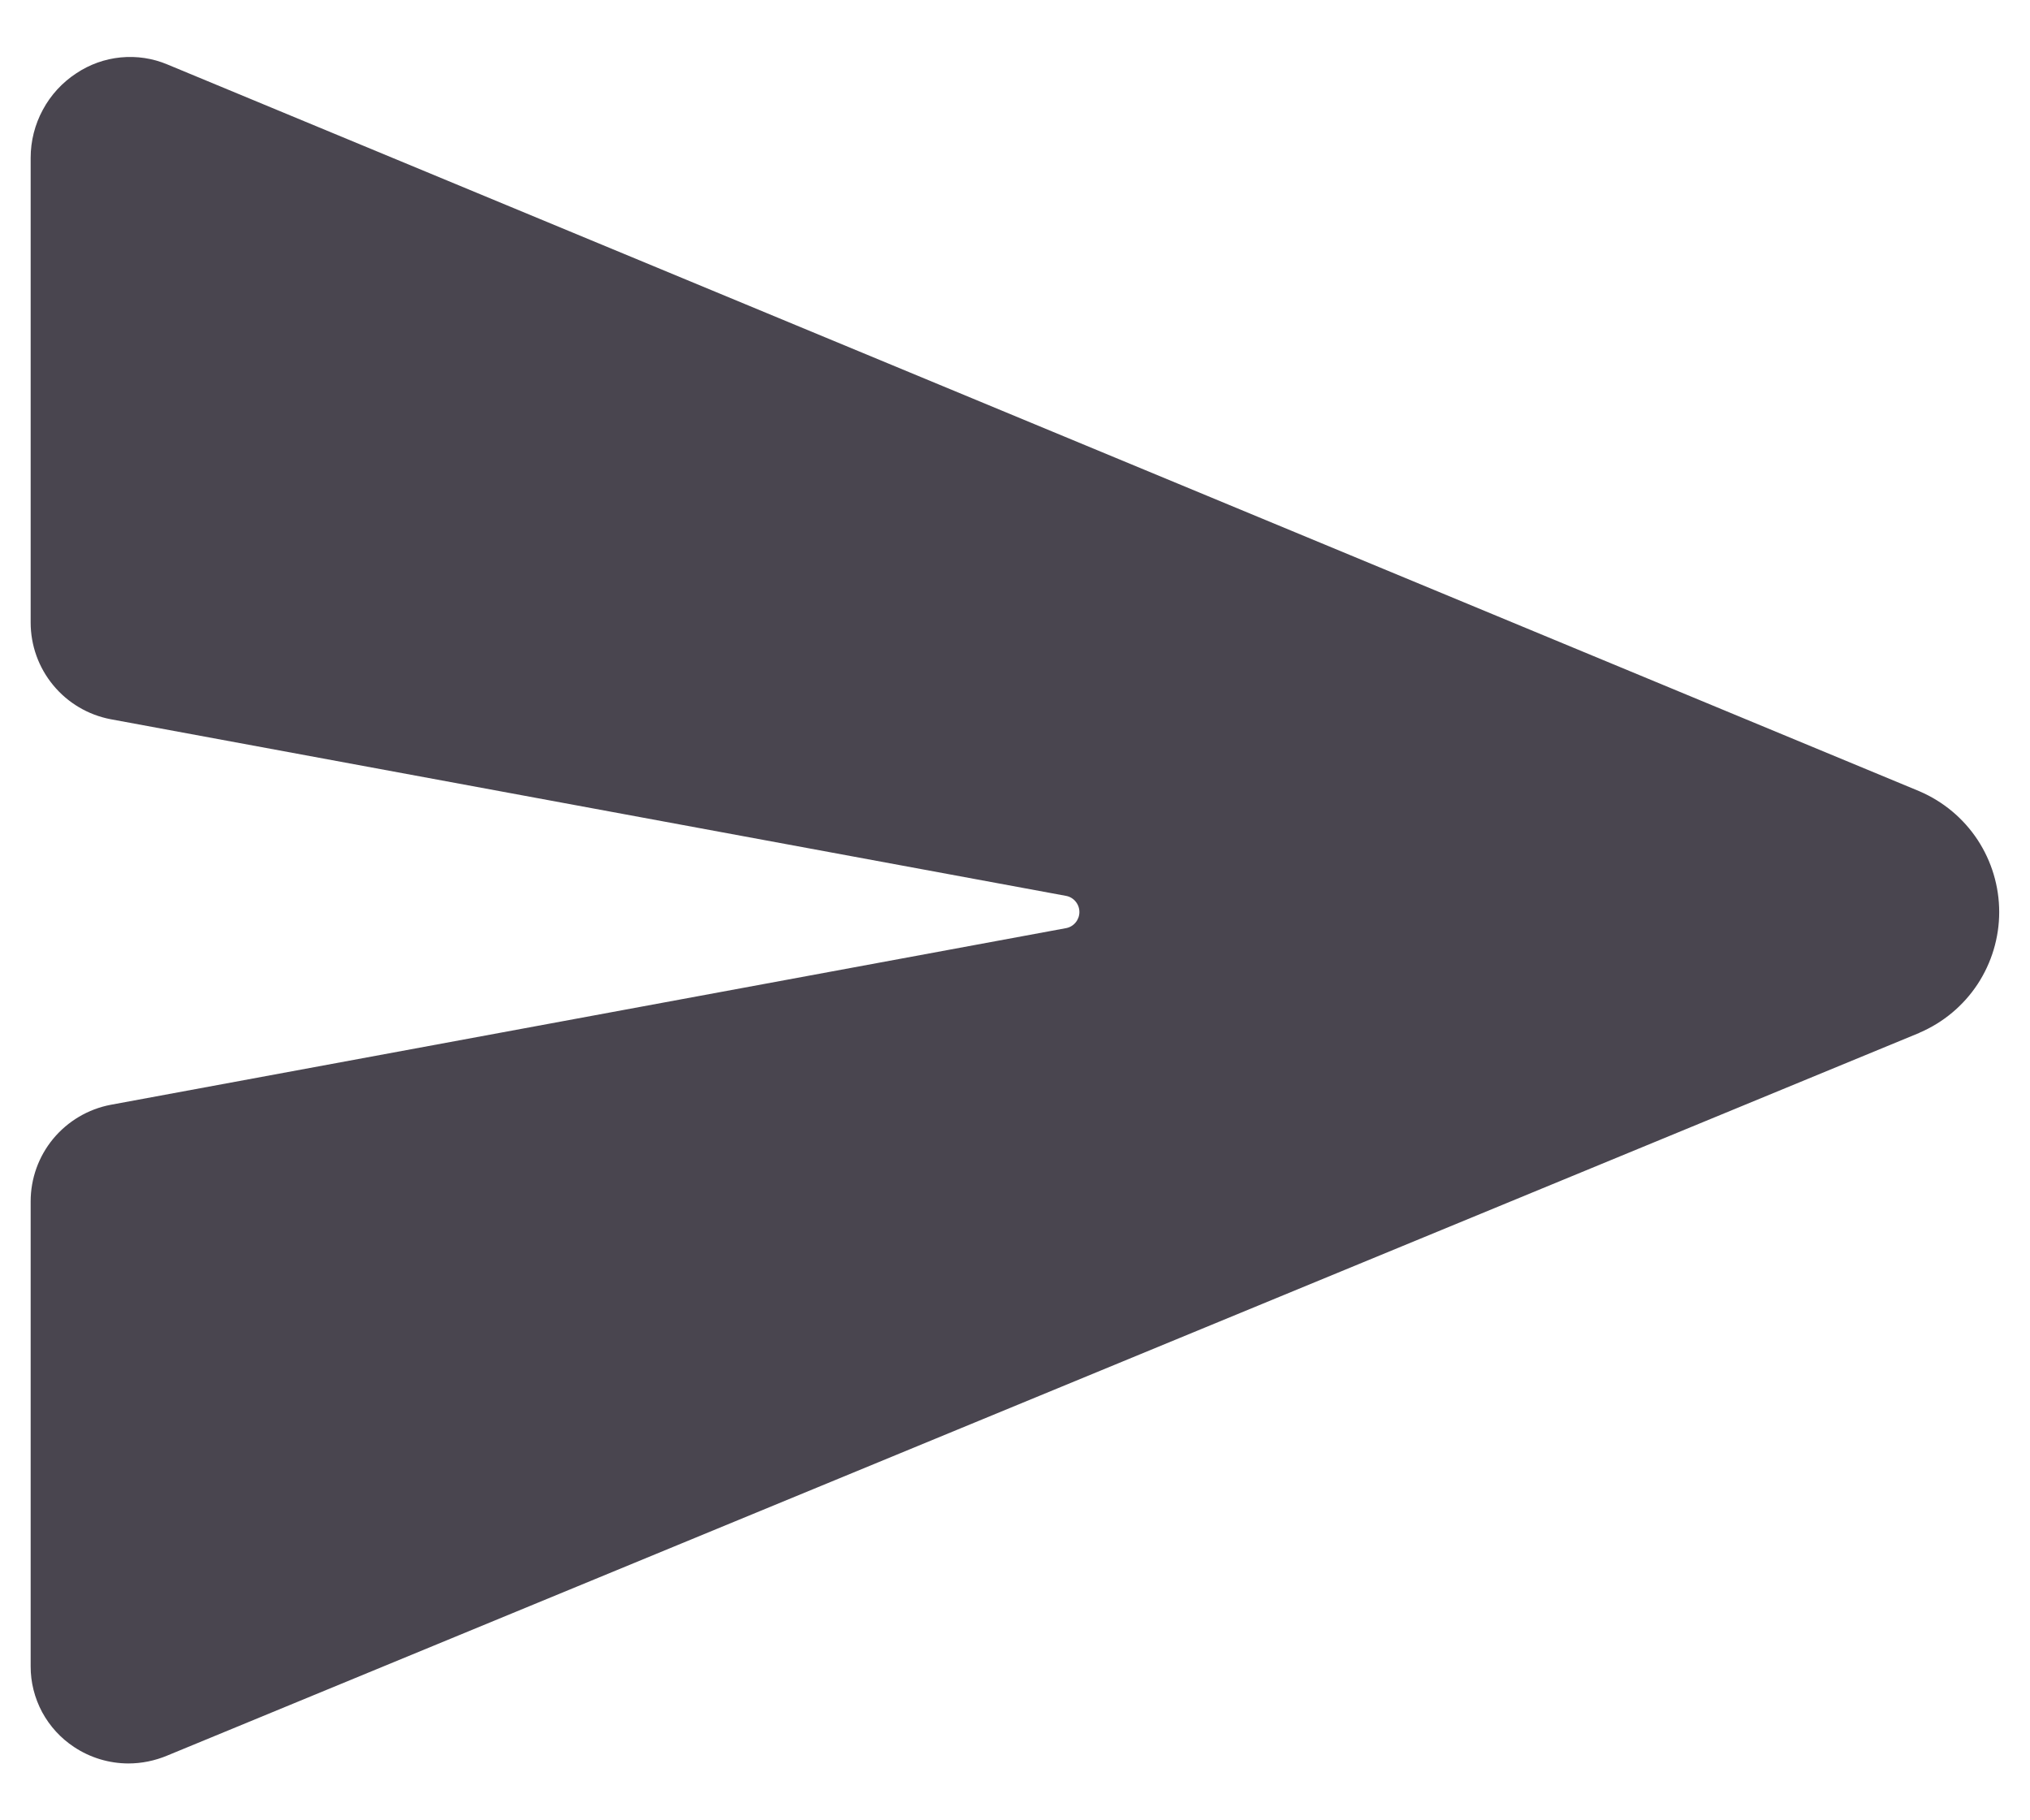 <svg width="29" height="26" viewBox="0 0 29 26" fill="none" xmlns="http://www.w3.org/2000/svg">
<path d="M27.425 11.304L27.416 11.3L2.392 0.921C2.181 0.832 1.952 0.798 1.725 0.82C1.498 0.842 1.28 0.92 1.09 1.047C0.89 1.178 0.725 1.357 0.612 1.568C0.498 1.778 0.438 2.014 0.438 2.254V8.892C0.438 9.219 0.552 9.536 0.761 9.788C0.969 10.04 1.26 10.212 1.581 10.273L15.229 12.796C15.283 12.806 15.332 12.835 15.366 12.877C15.401 12.919 15.42 12.972 15.42 13.027C15.42 13.081 15.401 13.134 15.366 13.176C15.332 13.218 15.283 13.247 15.229 13.257L1.582 15.78C1.26 15.841 0.97 16.013 0.761 16.264C0.552 16.516 0.438 16.833 0.438 17.16V23.8C0.437 24.028 0.494 24.253 0.602 24.455C0.711 24.656 0.867 24.827 1.058 24.953C1.288 25.106 1.557 25.187 1.833 25.188C2.024 25.188 2.214 25.149 2.39 25.075L27.414 14.755L27.425 14.749C27.762 14.604 28.049 14.364 28.251 14.058C28.452 13.752 28.56 13.393 28.56 13.027C28.56 12.66 28.452 12.301 28.251 11.995C28.049 11.689 27.762 11.449 27.425 11.304Z" fill="#49454F"/>
</svg>
